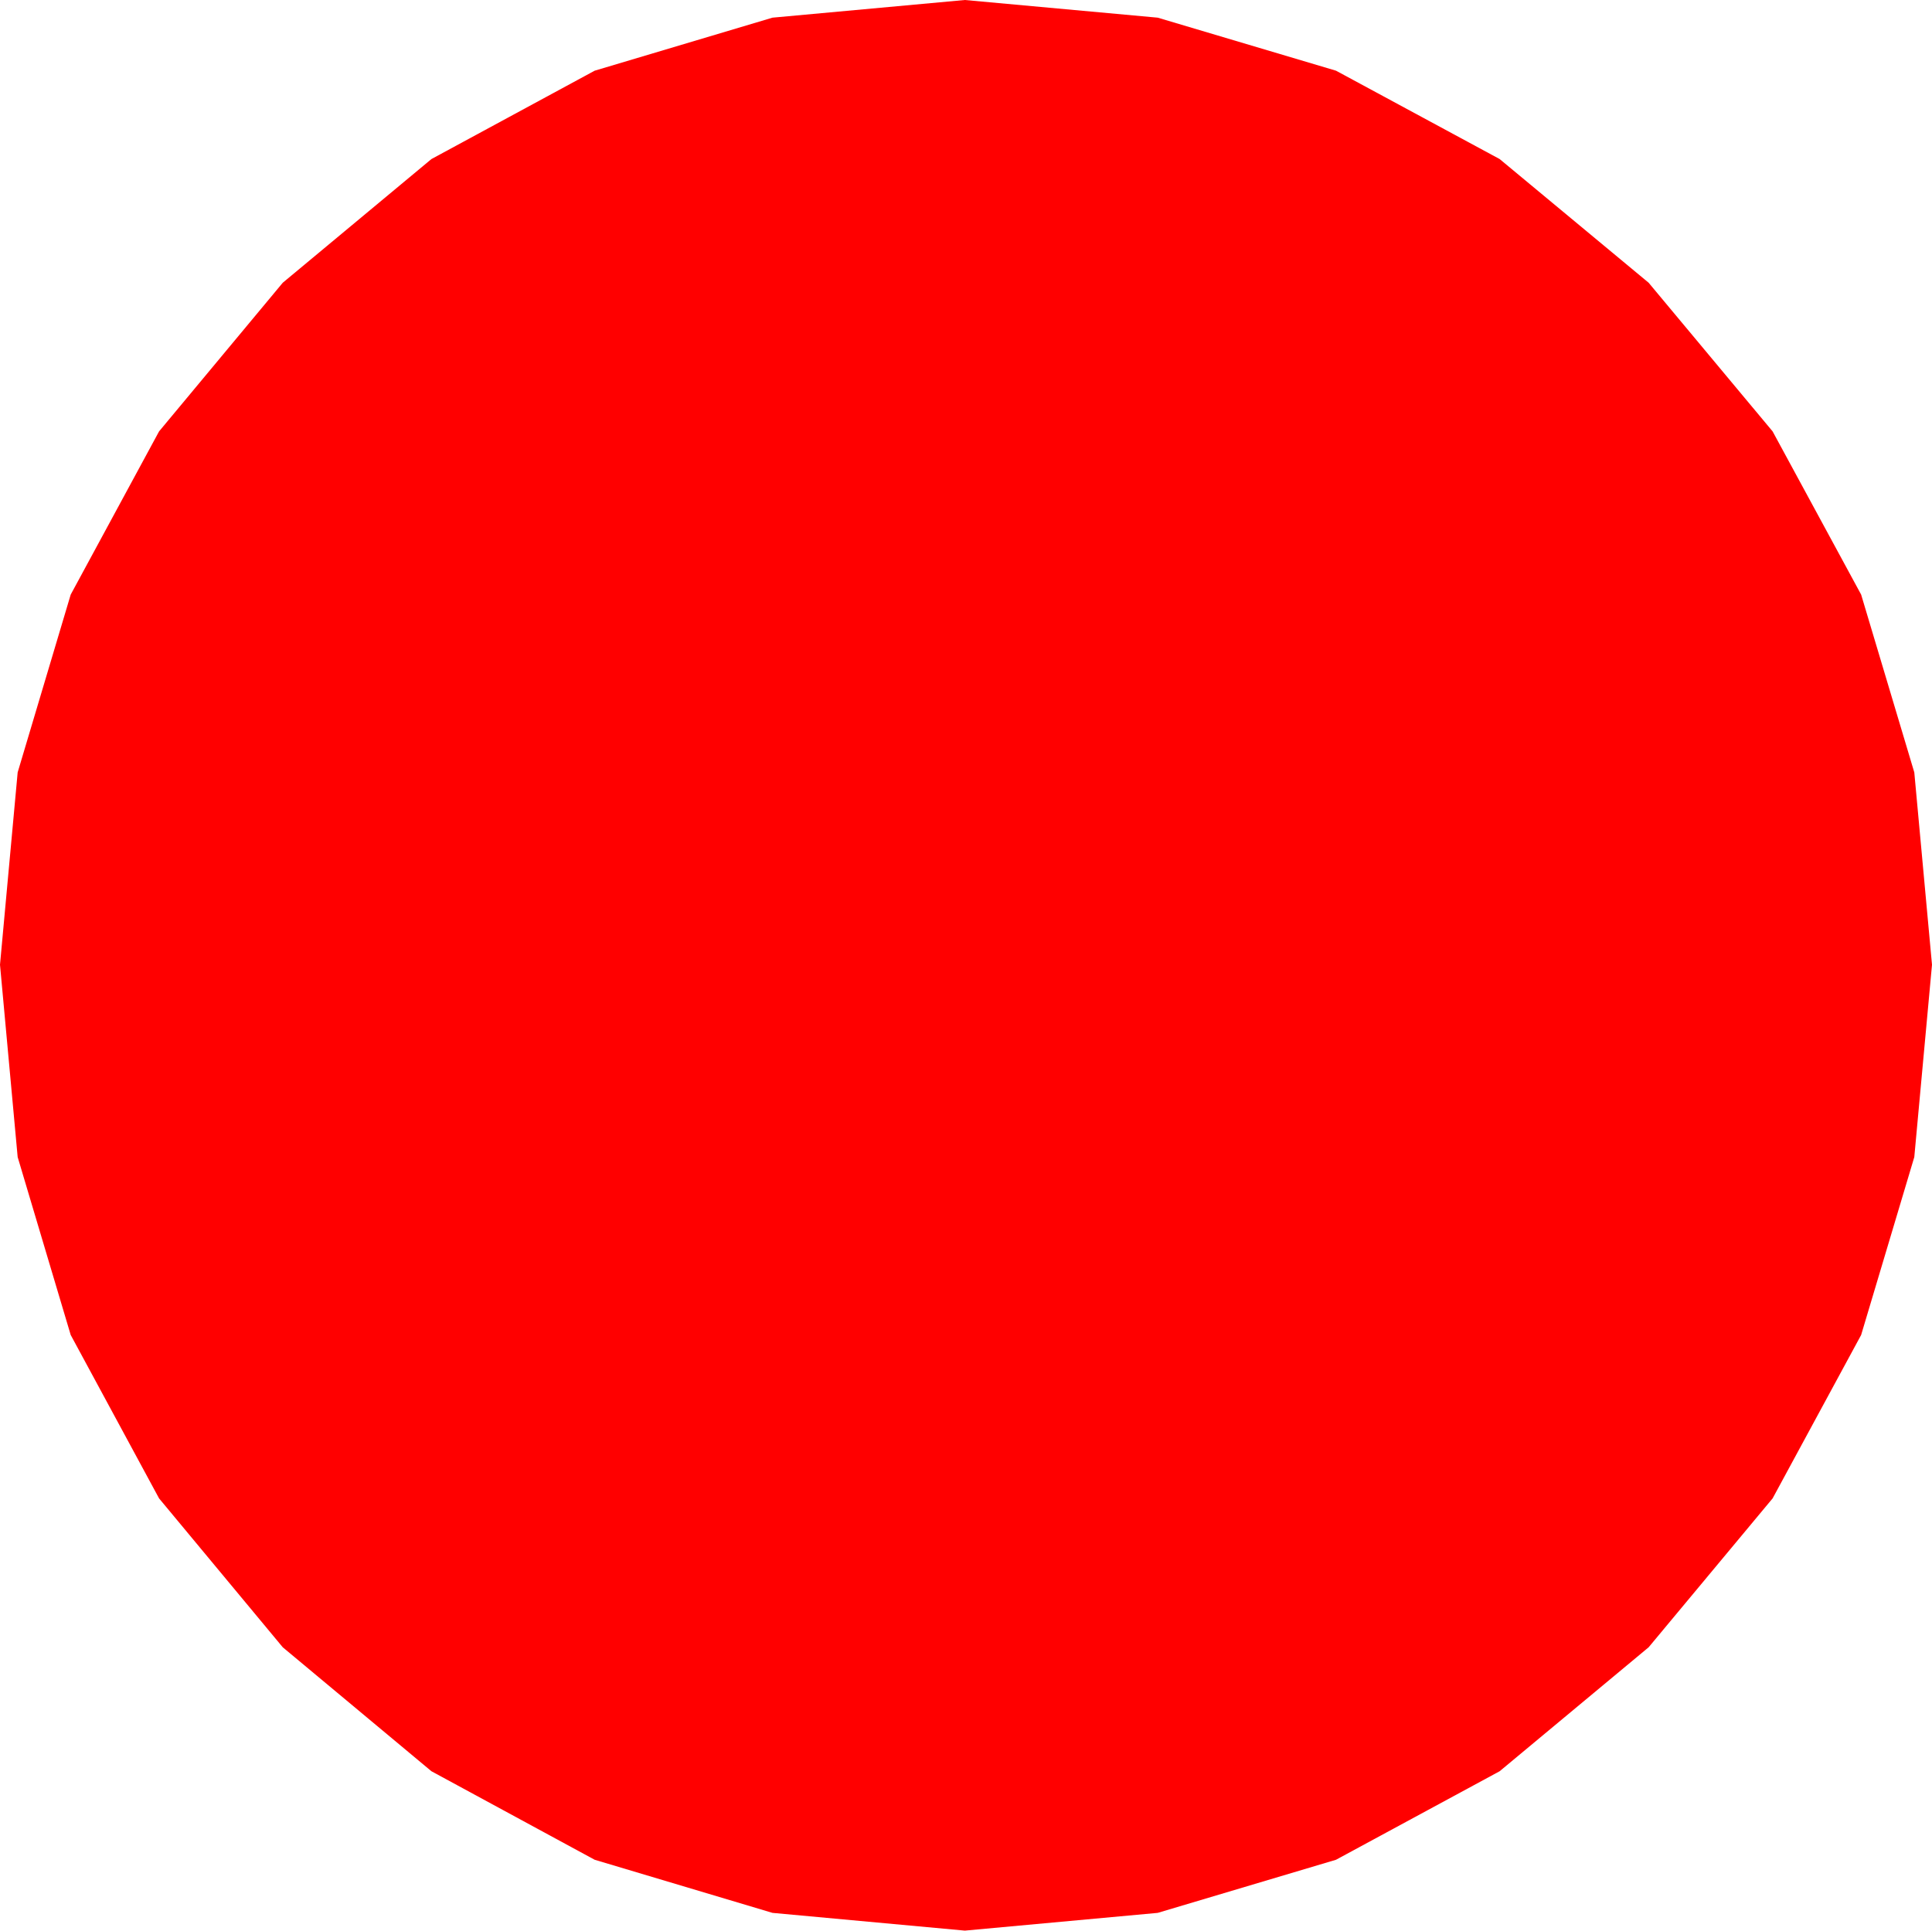 <?xml version="1.0" encoding="utf-8"?>
<!DOCTYPE svg PUBLIC "-//W3C//DTD SVG 1.1//EN" "http://www.w3.org/Graphics/SVG/1.1/DTD/svg11.dtd">
<svg width="48.34" height="48.311" xmlns="http://www.w3.org/2000/svg" xmlns:xlink="http://www.w3.org/1999/xlink" xmlns:xml="http://www.w3.org/XML/1998/namespace" version="1.1">
  <g>
    <g>
      <path style="fill:#FF0000;fill-opacity:1" d="M24.141,0L28.967,0.442 33.428,1.769 37.522,3.98 41.25,7.075 44.352,10.795 46.567,14.879 47.897,19.328 48.34,24.141 47.897,28.954 46.567,33.406 44.352,37.495 41.25,41.221 37.522,44.323 33.428,46.538 28.967,47.867 24.141,48.311 19.328,47.867 14.879,46.538 10.795,44.323 7.075,41.221 3.98,37.495 1.769,33.406 0.442,28.954 0,24.141 0.442,19.328 1.769,14.879 3.98,10.795 7.075,7.075 10.795,3.98 14.879,1.769 19.328,0.442 24.141,0z" />
    </g>
  </g>
</svg>